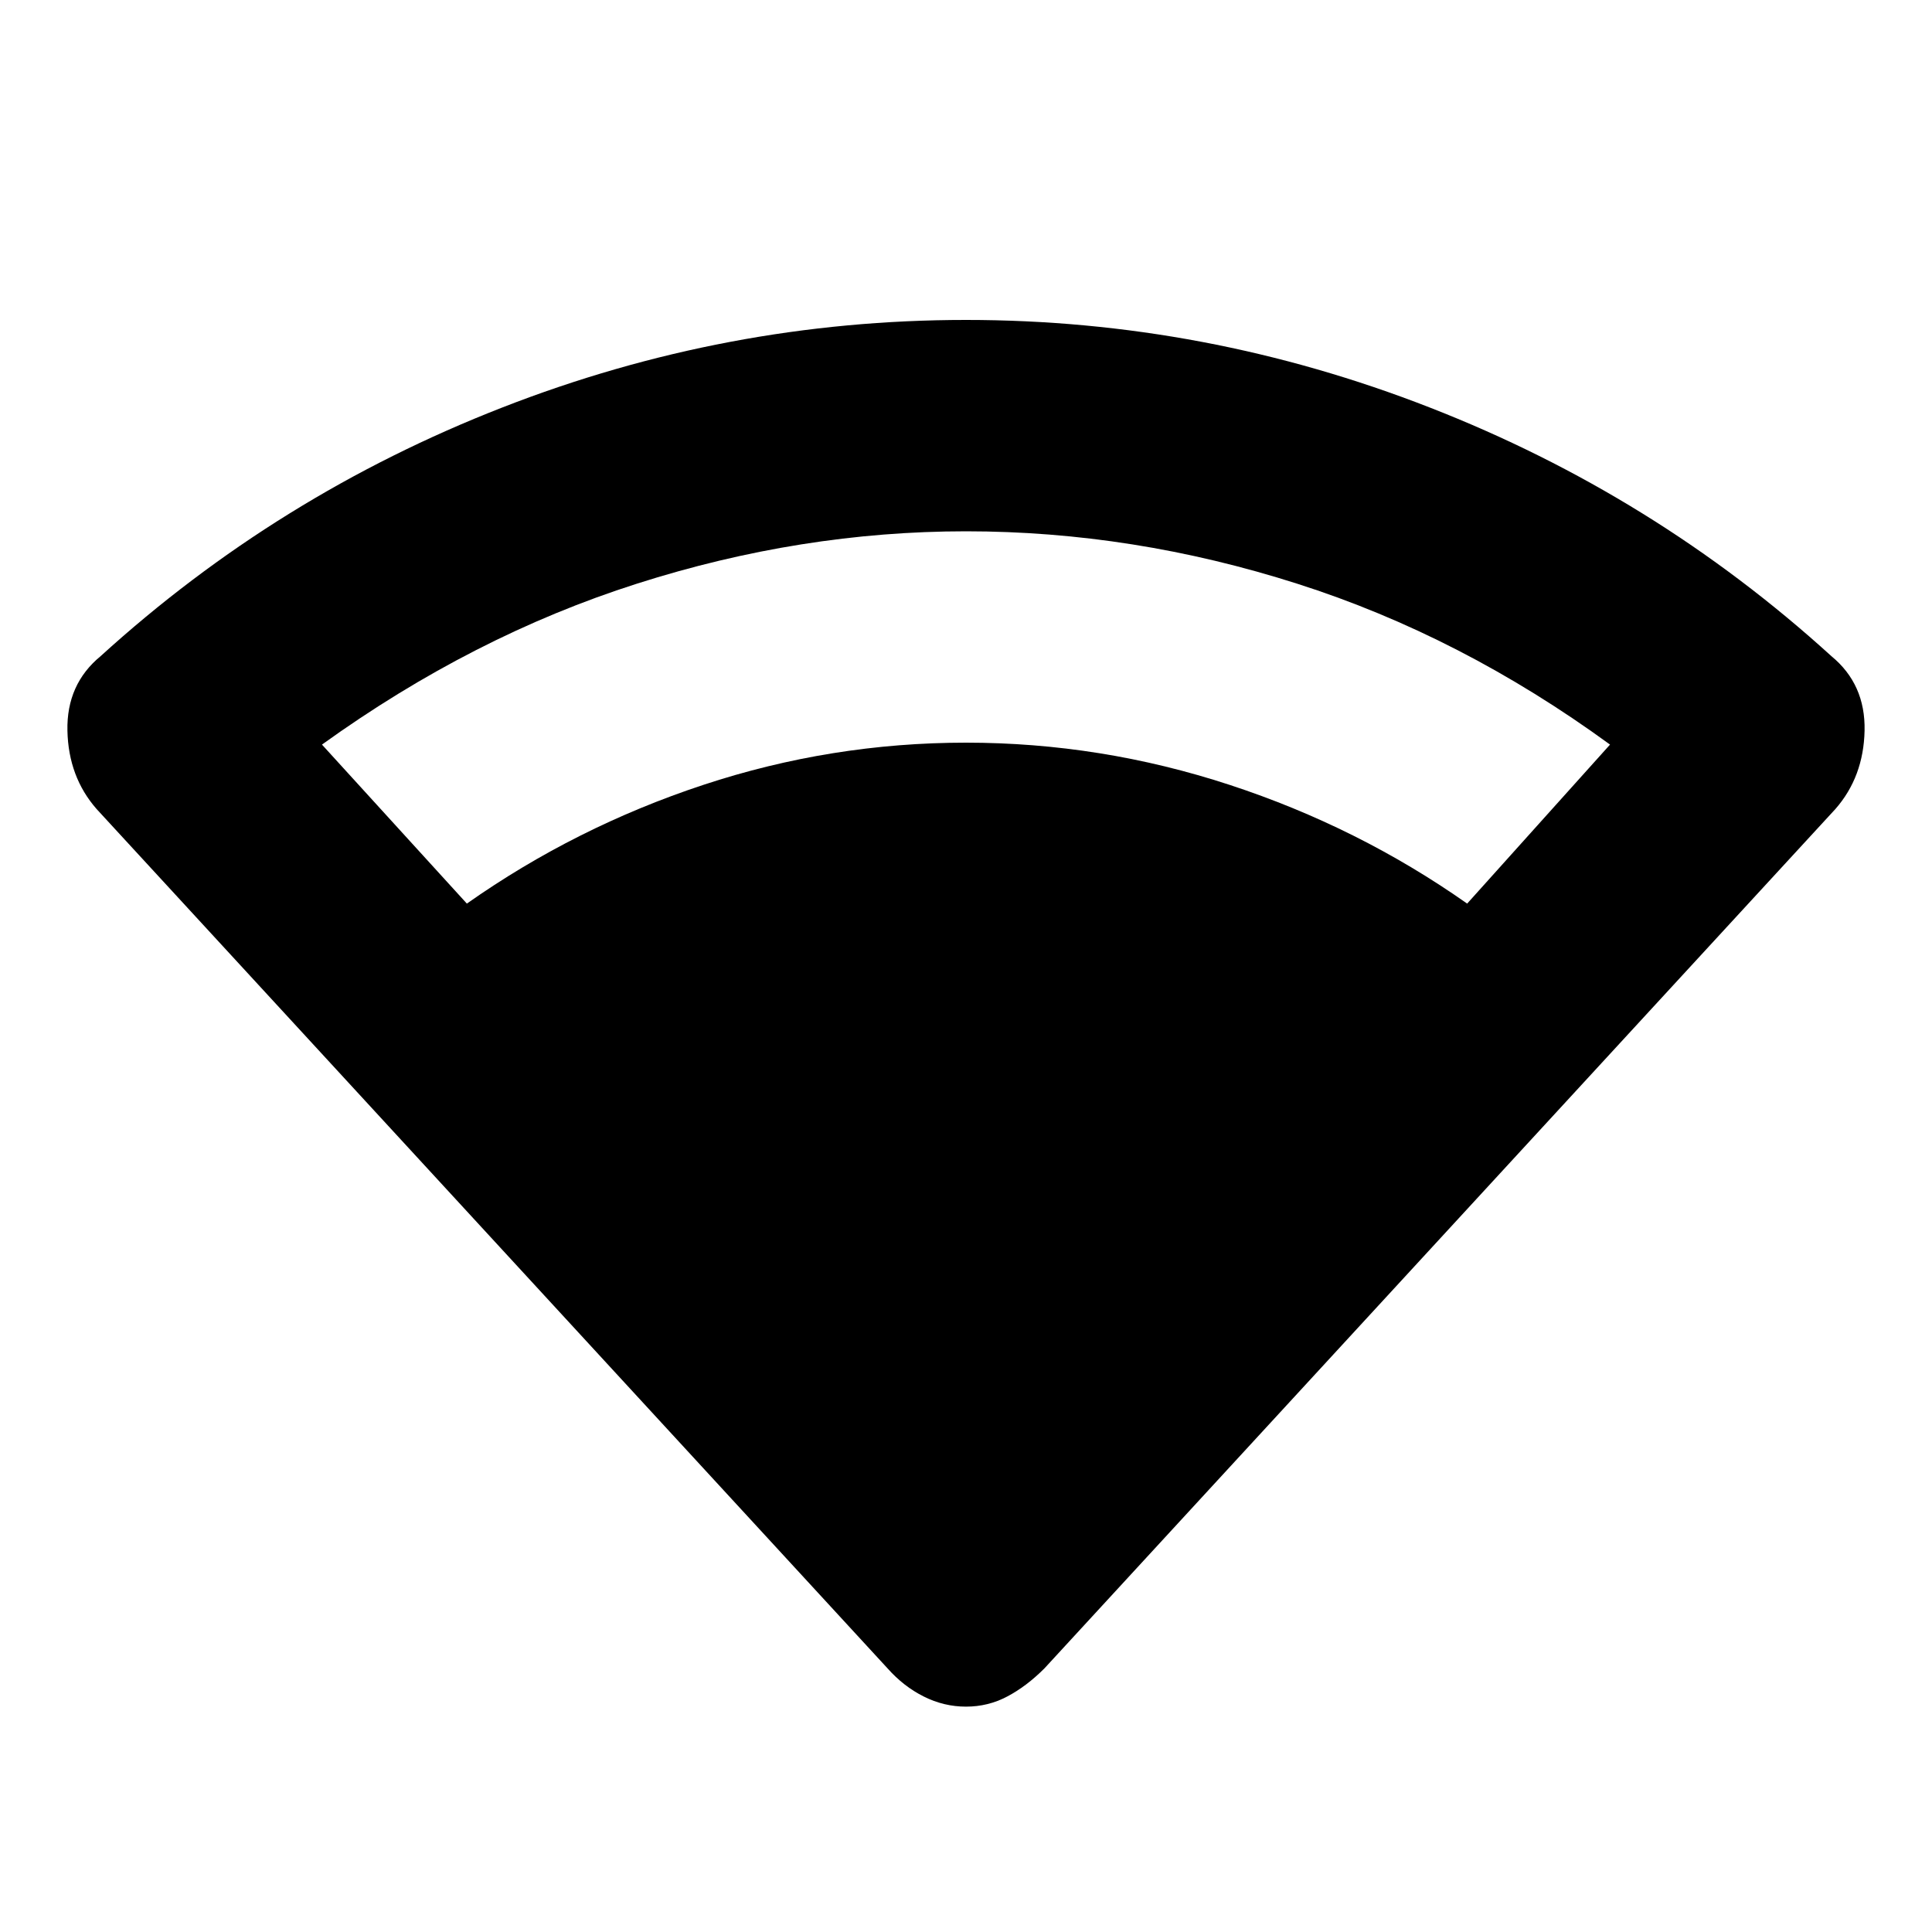 <svg xmlns="http://www.w3.org/2000/svg" height="20" width="20"><path d="M10 17.667Q9.771 17.667 9.562 17.562Q9.354 17.458 9.188 17.271L1 8.375Q0.708 8.042 0.698 7.563Q0.688 7.083 1.042 6.792Q2.875 5.125 5.198 4.219Q7.521 3.312 10 3.312Q12.479 3.312 14.802 4.219Q17.125 5.125 18.958 6.792Q19.312 7.083 19.302 7.563Q19.292 8.042 19 8.375L10.812 17.271Q10.625 17.458 10.427 17.562Q10.229 17.667 10 17.667ZM4.833 9.354Q5.958 8.562 7.281 8.125Q8.604 7.688 10 7.688Q11.396 7.688 12.729 8.125Q14.062 8.562 15.188 9.354L16.667 7.708Q15.125 6.583 13.427 6.042Q11.729 5.5 10 5.5Q8.292 5.5 6.594 6.042Q4.896 6.583 3.333 7.708Z"/></svg>